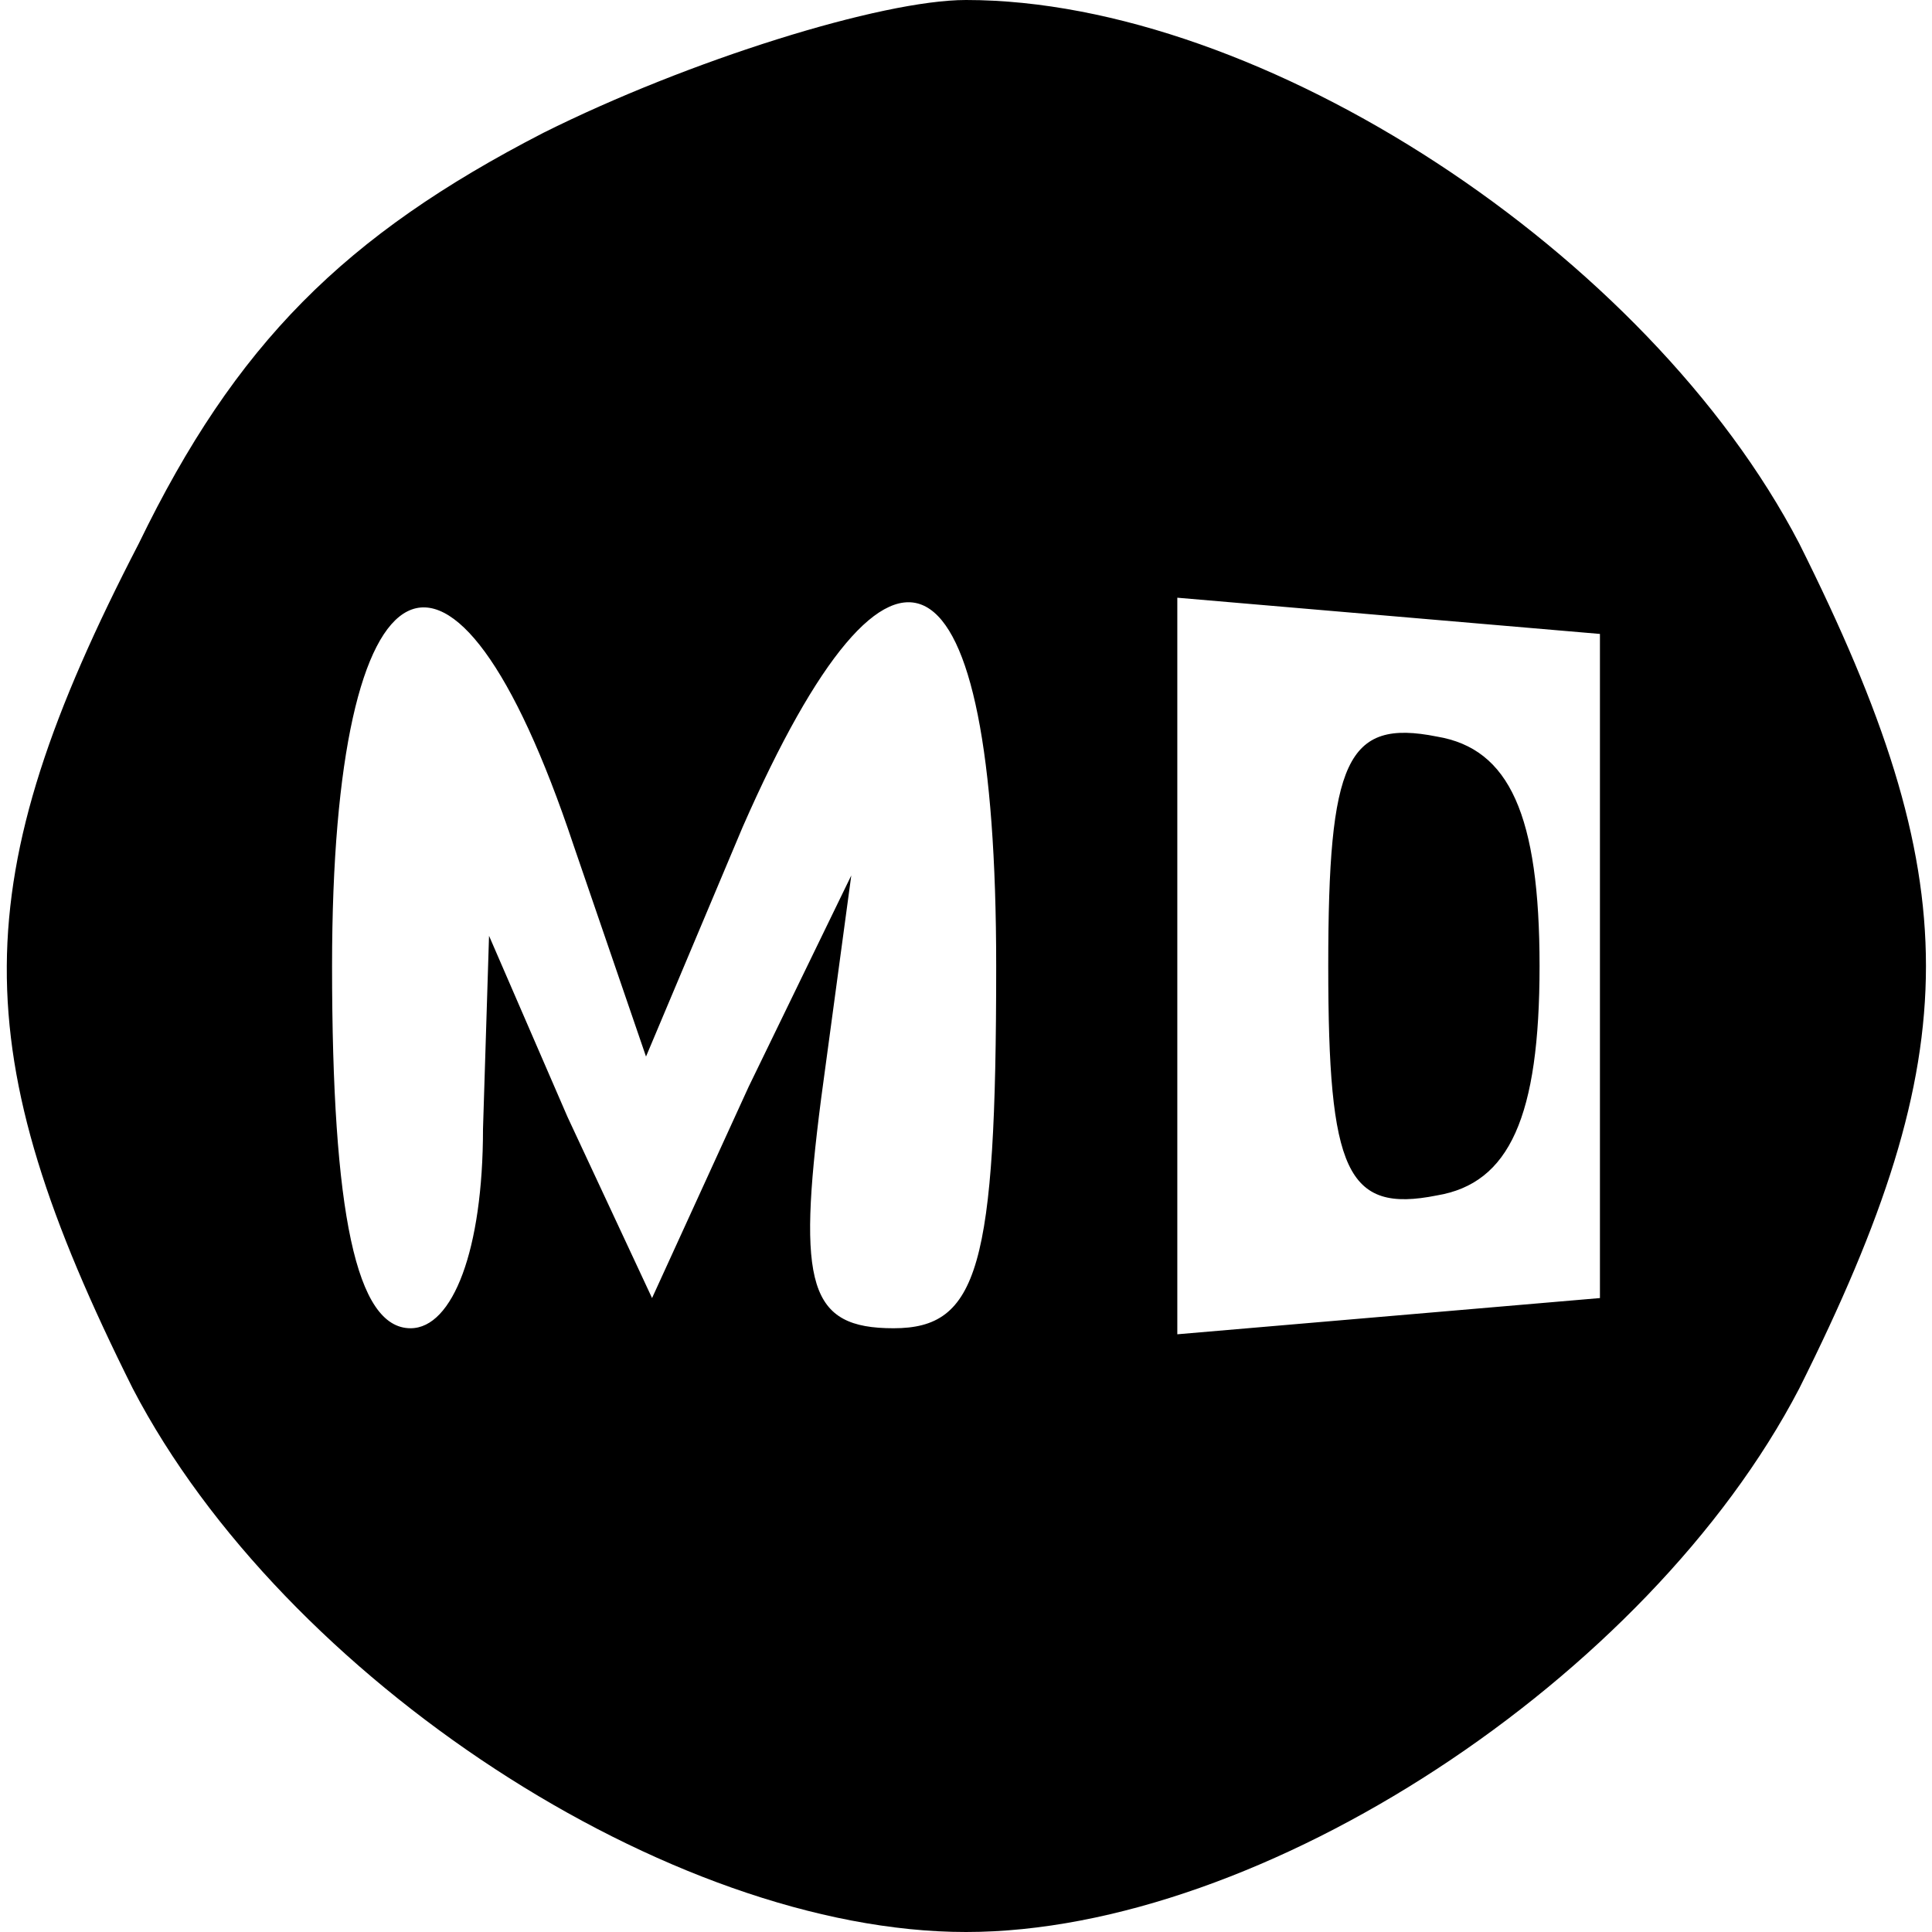 <?xml version="1.0" standalone="no"?>
<!DOCTYPE svg PUBLIC "-//W3C//DTD SVG 20010904//EN"
 "http://www.w3.org/TR/2001/REC-SVG-20010904/DTD/svg10.dtd">
<svg version="1.0" xmlns="http://www.w3.org/2000/svg"
 width="32pt" height="32pt" viewBox="0 0 32 32"
 preserveAspectRatio="xMidYMid meet">

<g transform="translate(0,32) scale(0.1,-0.1)"
fill="#000000" stroke="none">
<path d="M90 298 c-33 -17 -51 -35 -67 -68 -29 -56 -29 -84 -1 -140 25 -48 89
-90 138 -90 49 0 113 42 138 90 28 56 28 84 0 140 -25 48 -89 90 -138 90 -14
0 -46 -10 -70 -22z m5 -118 l12 -35 16 38 c25 57 42 48 42 -23 0 -50 -3 -60
-17 -60 -14 0 -16 7 -12 38 l5 37 -17 -35 -16 -35 -14 30 -13 30 -1 -32 c0
-20 -5 -33 -12 -33 -9 0 -13 19 -13 60 0 70 20 80 40 20z m170 -20 l0 -55 -35
-3 -35 -3 0 61 0 61 35 -3 35 -3 0 -55z"/>
<path d="M220 160 c0 -34 3 -41 18 -38 12 2 17 13 17 38 0 25 -5 36 -17 38
-15 3 -18 -4 -18 -38z"/>
</g>
</svg>
